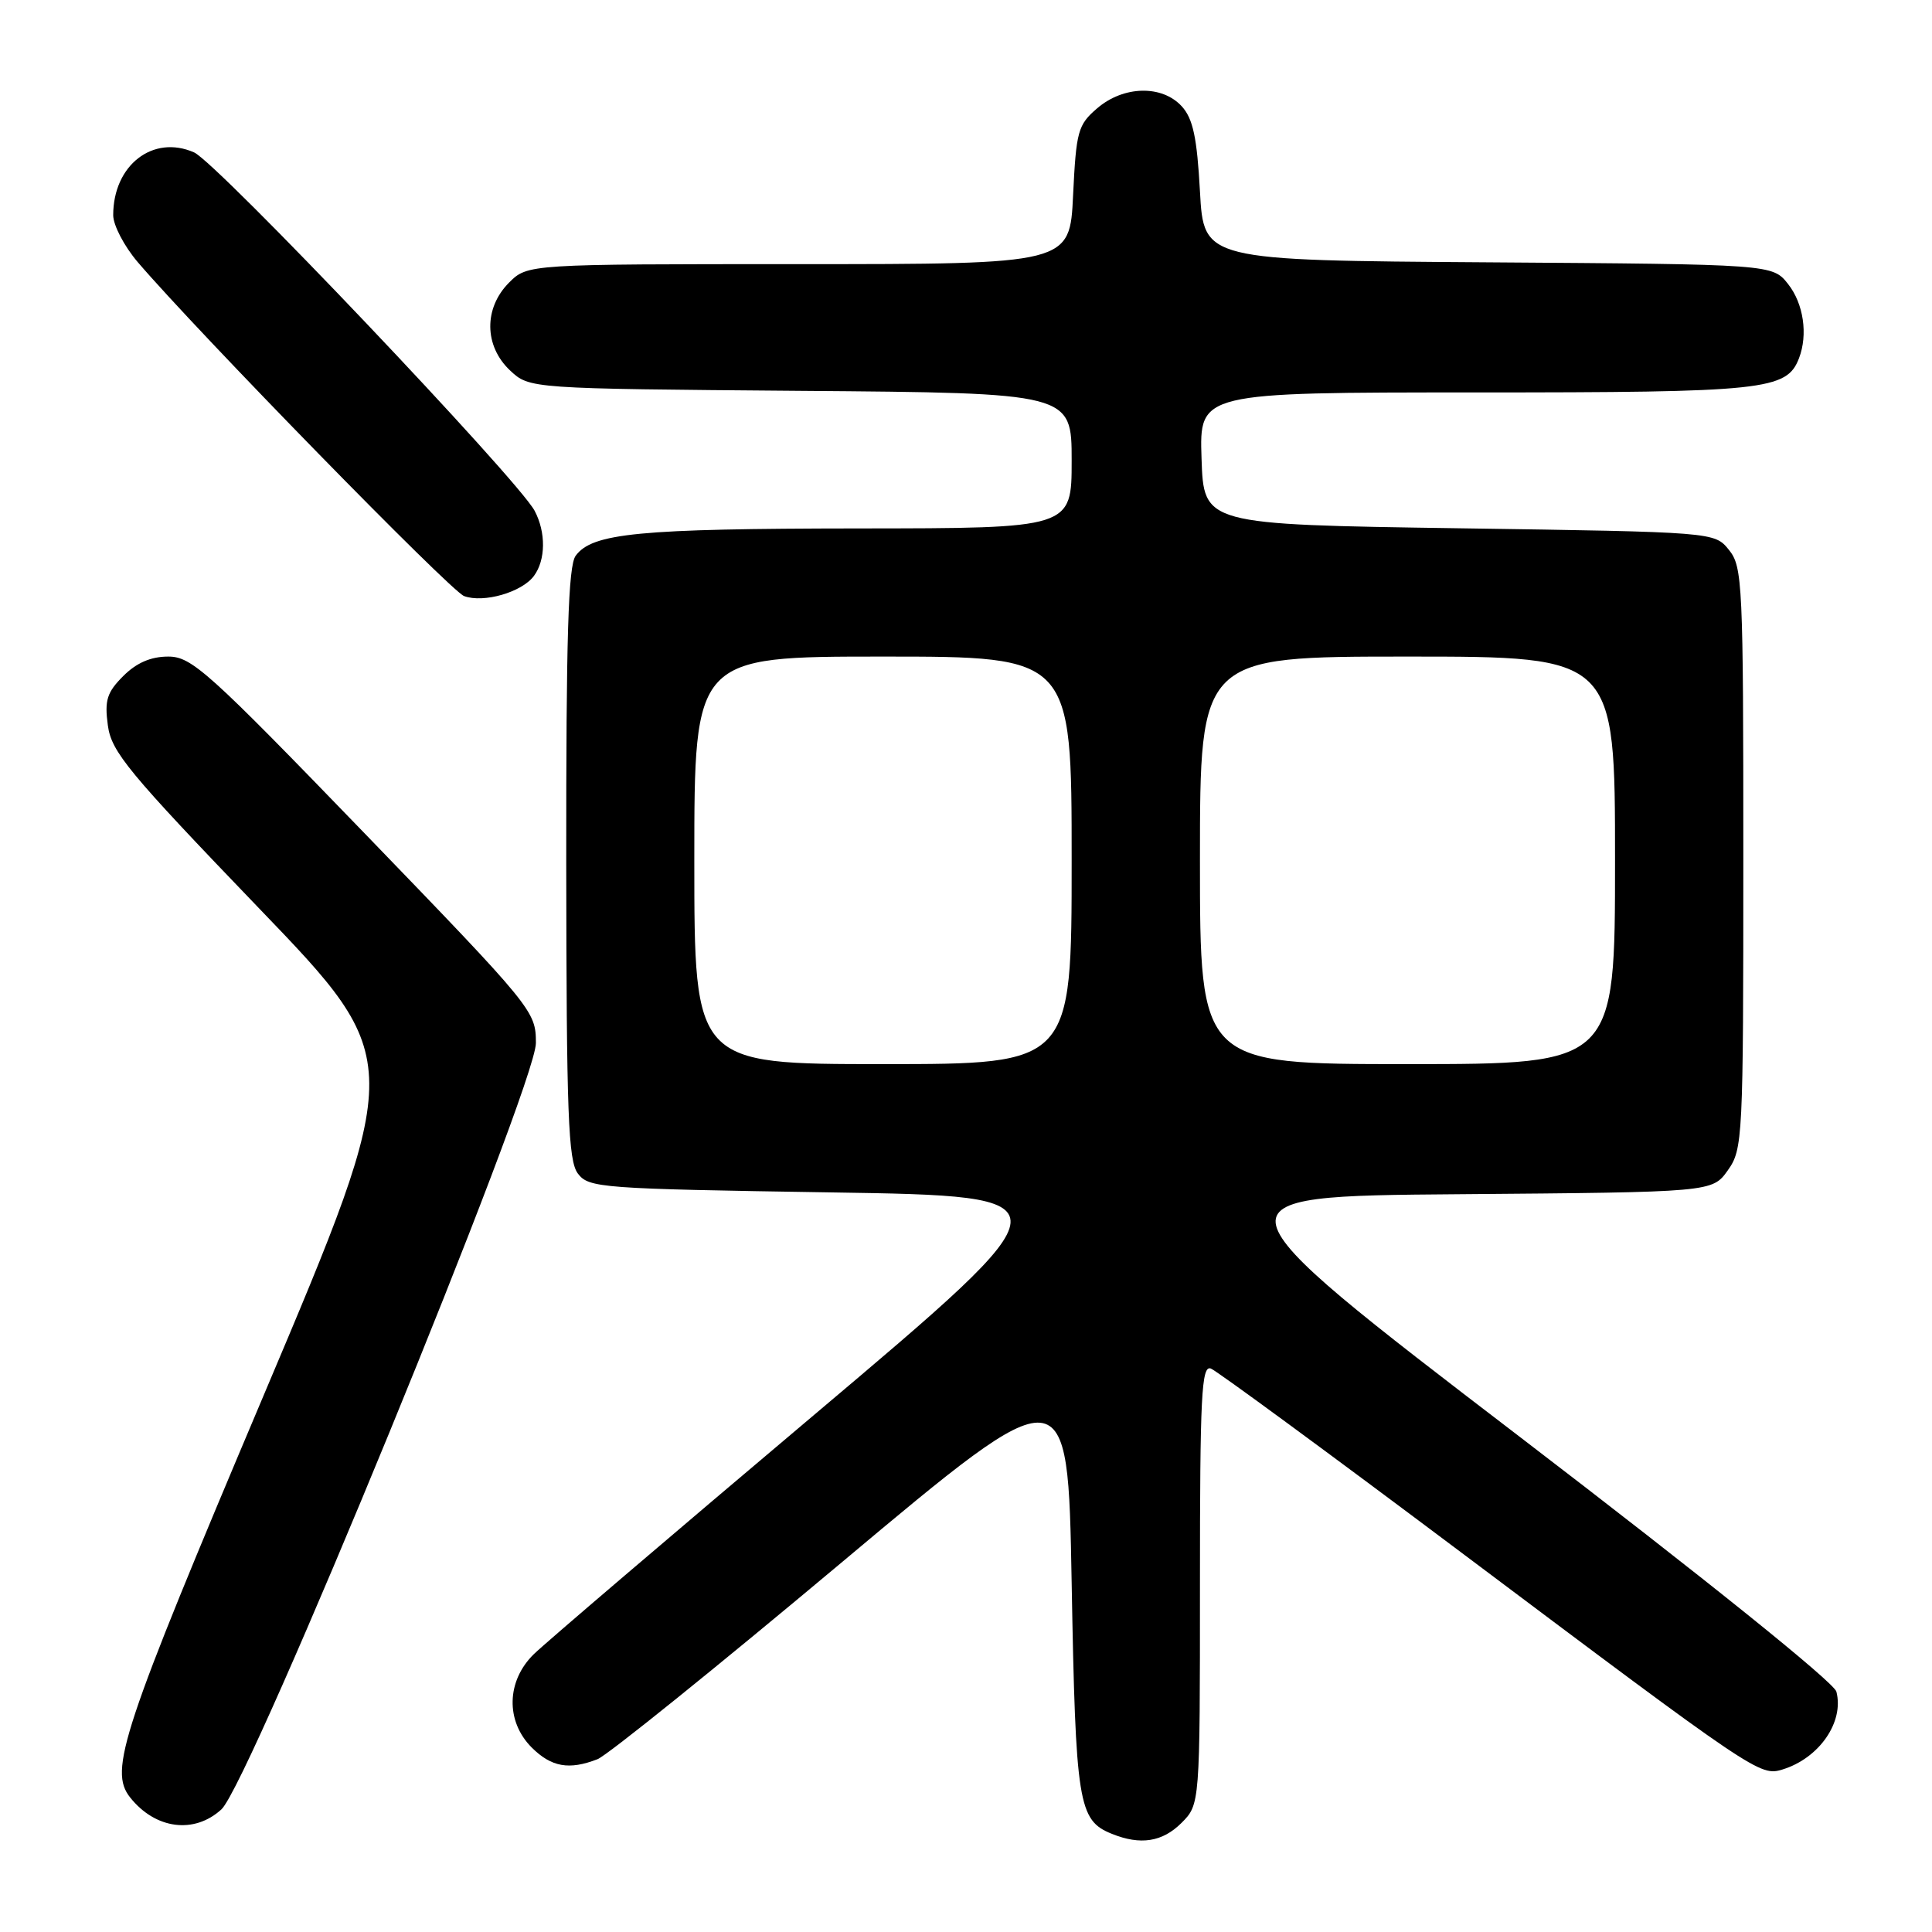 <?xml version="1.0" encoding="UTF-8" standalone="no"?>
<!DOCTYPE svg PUBLIC "-//W3C//DTD SVG 1.1//EN" "http://www.w3.org/Graphics/SVG/1.1/DTD/svg11.dtd" >
<svg xmlns="http://www.w3.org/2000/svg" xmlns:xlink="http://www.w3.org/1999/xlink" version="1.1" viewBox="0 0 256 256">
 <g >
 <path fill="currentColor"
d=" M 156.55 241.55 C 159.00 239.09 159.00 239.09 159.00 209.94 C 159.00 184.91 159.20 180.86 160.45 181.34 C 161.24 181.65 176.21 192.64 193.70 205.77 C 232.67 235.03 233.20 235.38 236.18 234.47 C 241.05 232.98 244.38 228.18 243.33 224.15 C 243.01 222.92 225.98 209.22 201.25 190.29 C 159.71 158.50 159.71 158.50 193.30 158.24 C 226.88 157.97 226.88 157.97 228.94 155.08 C 230.93 152.28 231.00 150.95 231.00 113.71 C 231.00 77.31 230.90 75.09 229.09 72.86 C 227.18 70.50 227.18 70.50 193.34 70.00 C 159.50 69.50 159.50 69.50 159.21 60.75 C 158.92 52.00 158.92 52.00 195.51 52.00 C 233.92 52.00 236.75 51.70 238.38 47.46 C 239.58 44.33 238.98 40.24 236.94 37.65 C 234.87 35.02 234.87 35.02 197.19 34.76 C 159.50 34.50 159.50 34.50 159.00 25.35 C 158.61 18.23 158.08 15.73 156.60 14.10 C 153.99 11.23 148.87 11.34 145.37 14.36 C 142.83 16.54 142.60 17.39 142.19 25.86 C 141.76 35.00 141.76 35.00 105.83 35.00 C 69.91 35.00 69.91 35.00 67.45 37.45 C 64.09 40.82 64.14 45.84 67.58 49.08 C 70.16 51.50 70.16 51.50 106.08 51.79 C 142.00 52.07 142.00 52.07 142.00 61.04 C 142.00 70.00 142.00 70.00 113.75 70.02 C 84.61 70.05 78.47 70.64 76.28 73.64 C 75.29 74.98 75.01 84.29 75.03 114.44 C 75.06 147.69 75.29 153.80 76.57 155.50 C 78.01 157.41 79.56 157.52 110.14 158.00 C 142.20 158.50 142.20 158.50 107.85 187.50 C 88.96 203.44 72.26 217.70 70.75 219.17 C 67.10 222.72 66.97 228.06 70.45 231.55 C 73.06 234.15 75.41 234.57 79.18 233.10 C 80.46 232.60 95.00 220.88 111.50 207.05 C 141.50 181.90 141.50 181.90 142.00 209.70 C 142.53 239.03 142.87 241.20 147.32 242.99 C 151.12 244.53 154.02 244.07 156.55 241.55 Z  M 29.34 239.75 C 33.11 236.29 71.03 143.88 71.01 138.20 C 71.00 133.97 70.70 133.60 48.34 110.45 C 27.54 88.93 25.40 87.00 22.29 87.00 C 19.99 87.00 18.09 87.82 16.33 89.58 C 14.17 91.74 13.84 92.79 14.29 96.11 C 14.76 99.63 16.98 102.31 34.26 120.29 C 53.71 140.50 53.71 140.50 34.89 185.00 C 16.09 229.45 14.39 234.59 17.25 238.18 C 20.60 242.39 25.74 243.05 29.34 239.75 Z  M 70.75 76.31 C 72.32 74.19 72.35 70.53 70.84 67.68 C 68.61 63.51 28.70 21.49 25.71 20.19 C 20.26 17.80 15.00 21.89 15.00 28.51 C 15.00 29.84 16.46 32.63 18.24 34.72 C 26.23 44.06 59.70 78.31 61.49 78.98 C 64.07 79.94 69.15 78.48 70.75 76.31 Z  M 92.00 114.00 C 92.00 87.00 92.00 87.00 117.00 87.00 C 142.00 87.00 142.00 87.00 142.00 114.00 C 142.00 141.00 142.00 141.00 117.00 141.00 C 92.00 141.00 92.00 141.00 92.00 114.00 Z  M 159.00 114.00 C 159.00 87.00 159.00 87.00 186.50 87.00 C 214.00 87.00 214.00 87.00 214.00 114.00 C 214.00 141.00 214.00 141.00 186.50 141.00 C 159.00 141.00 159.00 141.00 159.00 114.00 Z "/>
</g>
</svg>